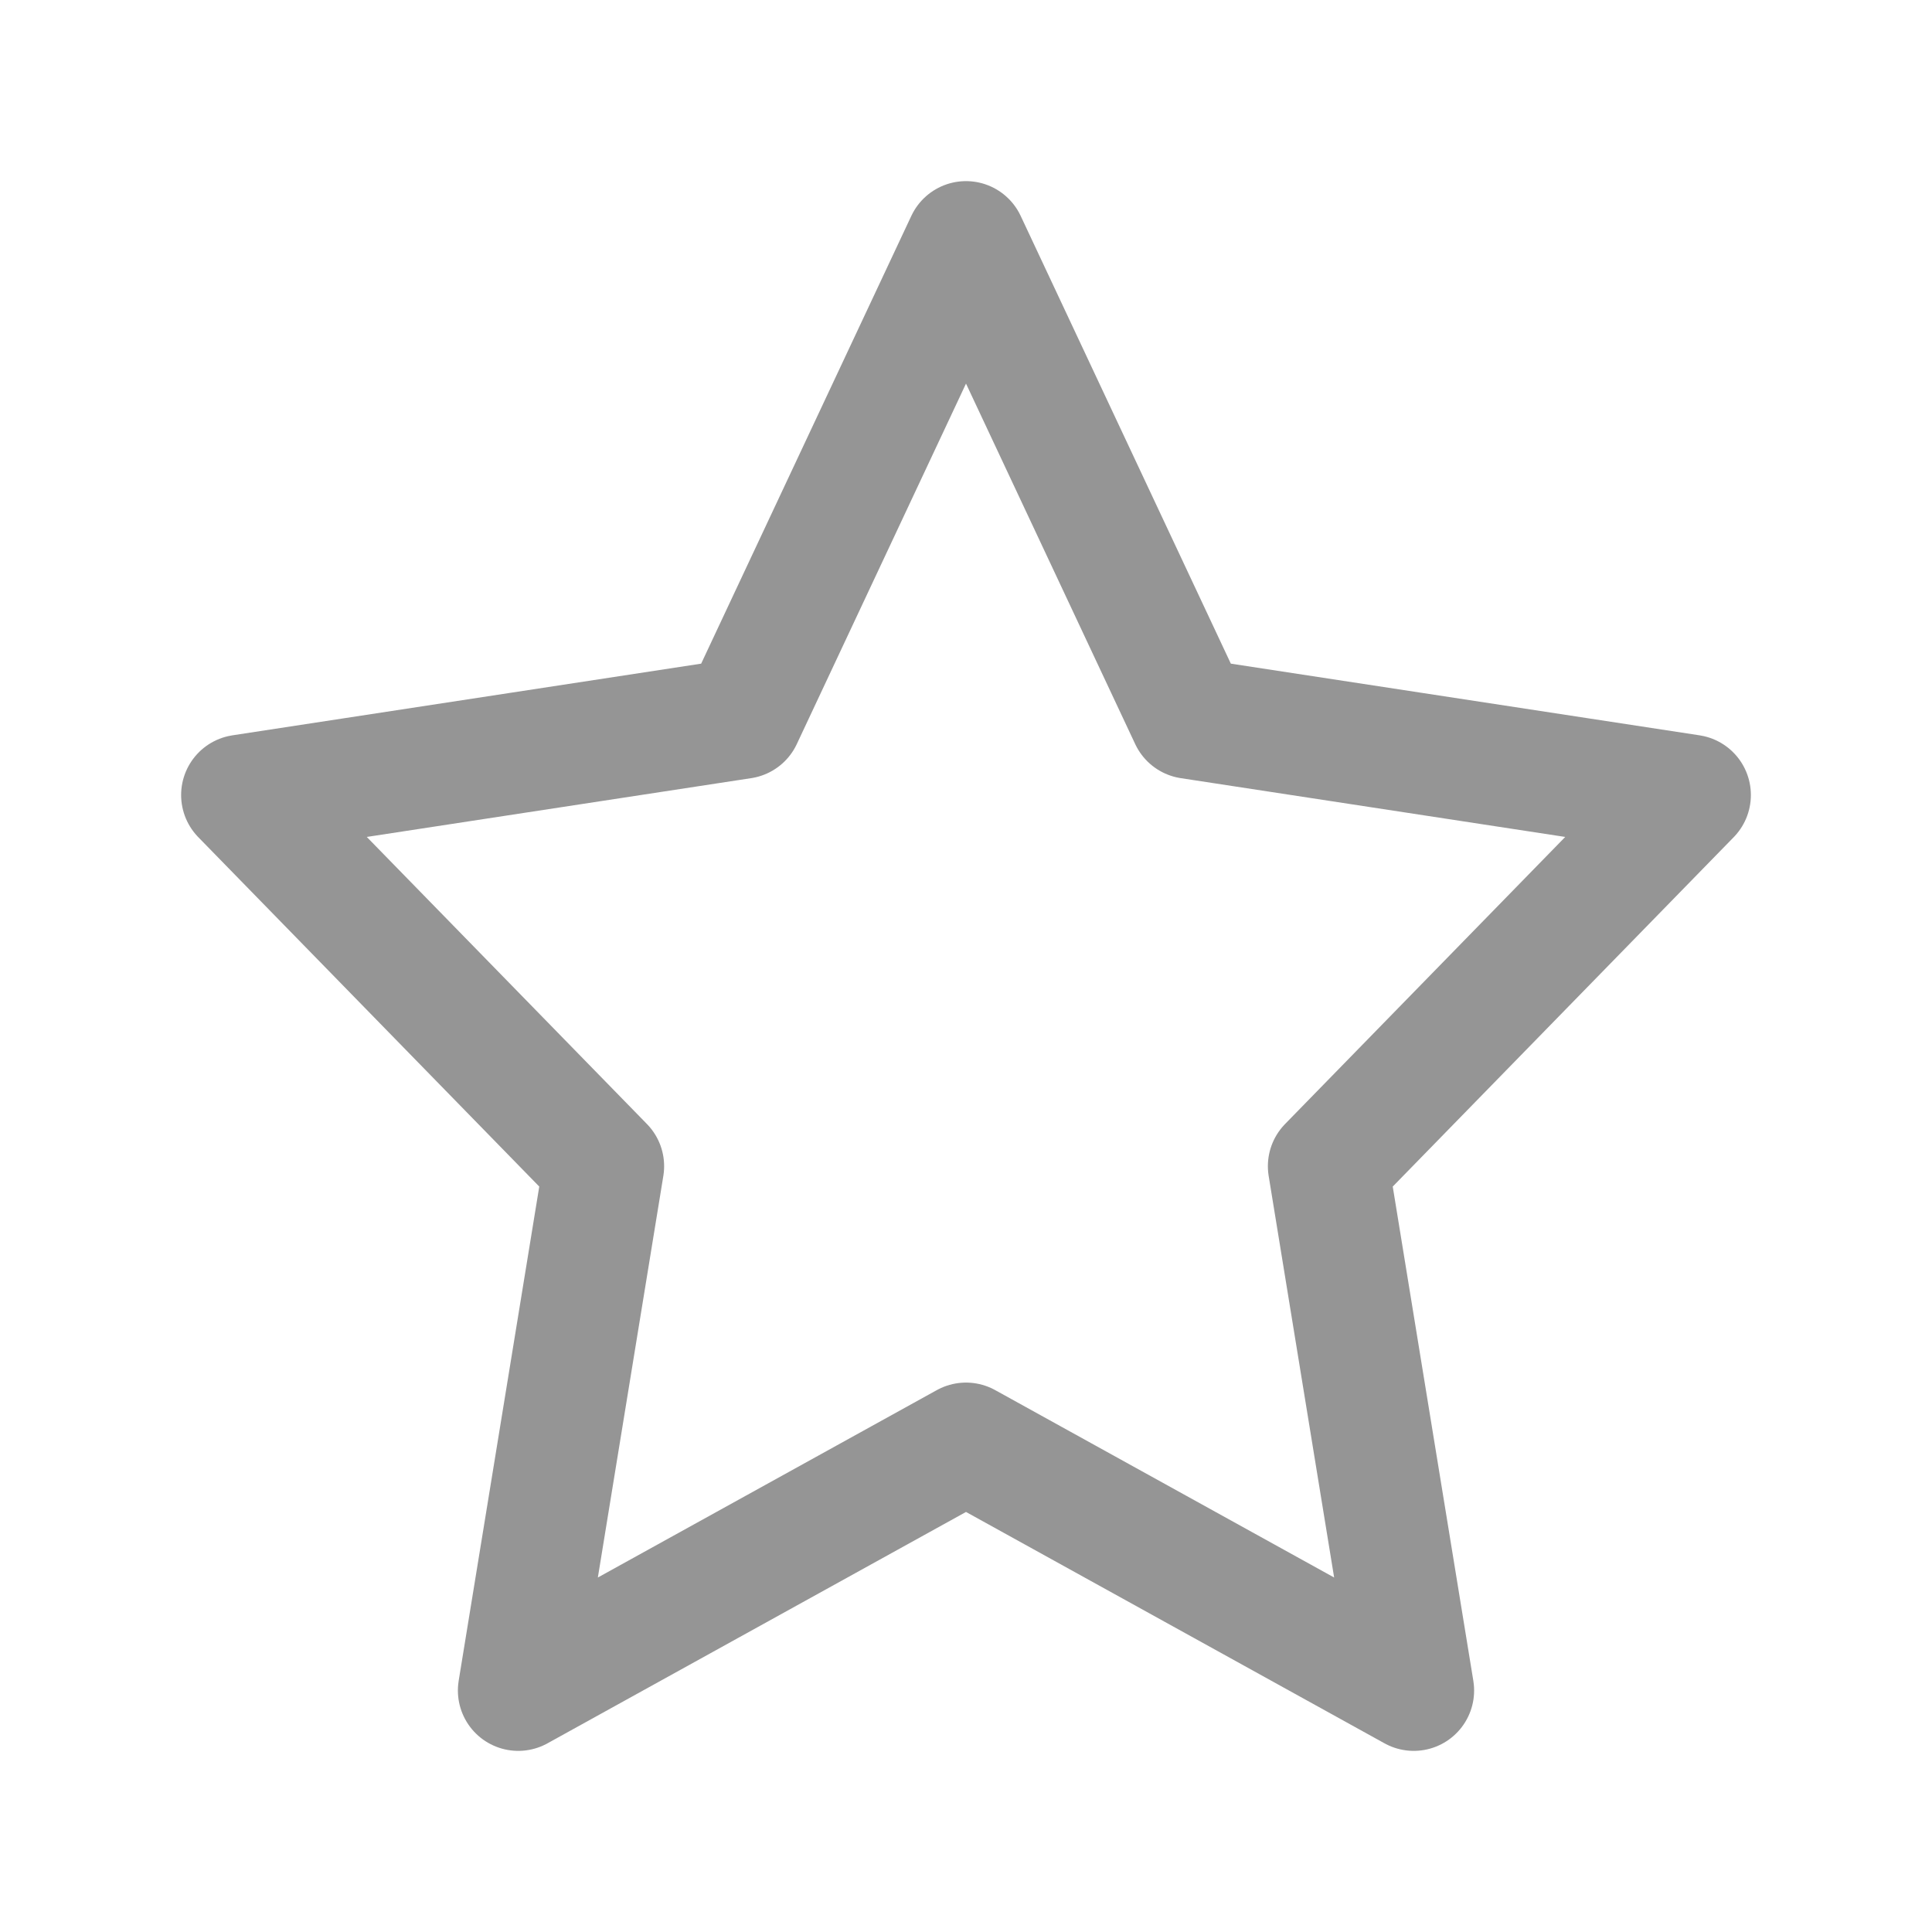 <?xml version="1.0" encoding="UTF-8"?>
<svg width="16px" height="16px" viewBox="0 0 16 16" version="1.1" xmlns="http://www.w3.org/2000/svg" xmlns:xlink="http://www.w3.org/1999/xlink">
    <title>icon_goodsdetail_16_collectionnum</title>
    <g id="控件" stroke="none" stroke-width="1" fill="none" fill-rule="evenodd" stroke-linecap="round" stroke-linejoin="round">
        <g id="icon_goodsdetail_16_collectionnum" stroke="#959595">
            <polygon id="collection_active" points="8 11.95 4.292 14 5 9.658 2 6.584 6.146 5.95 8 2 9.854 5.95 14 6.584 11 9.658 11.364 11.891 11.708 14"></polygon>
        </g>
    </g>
</svg>